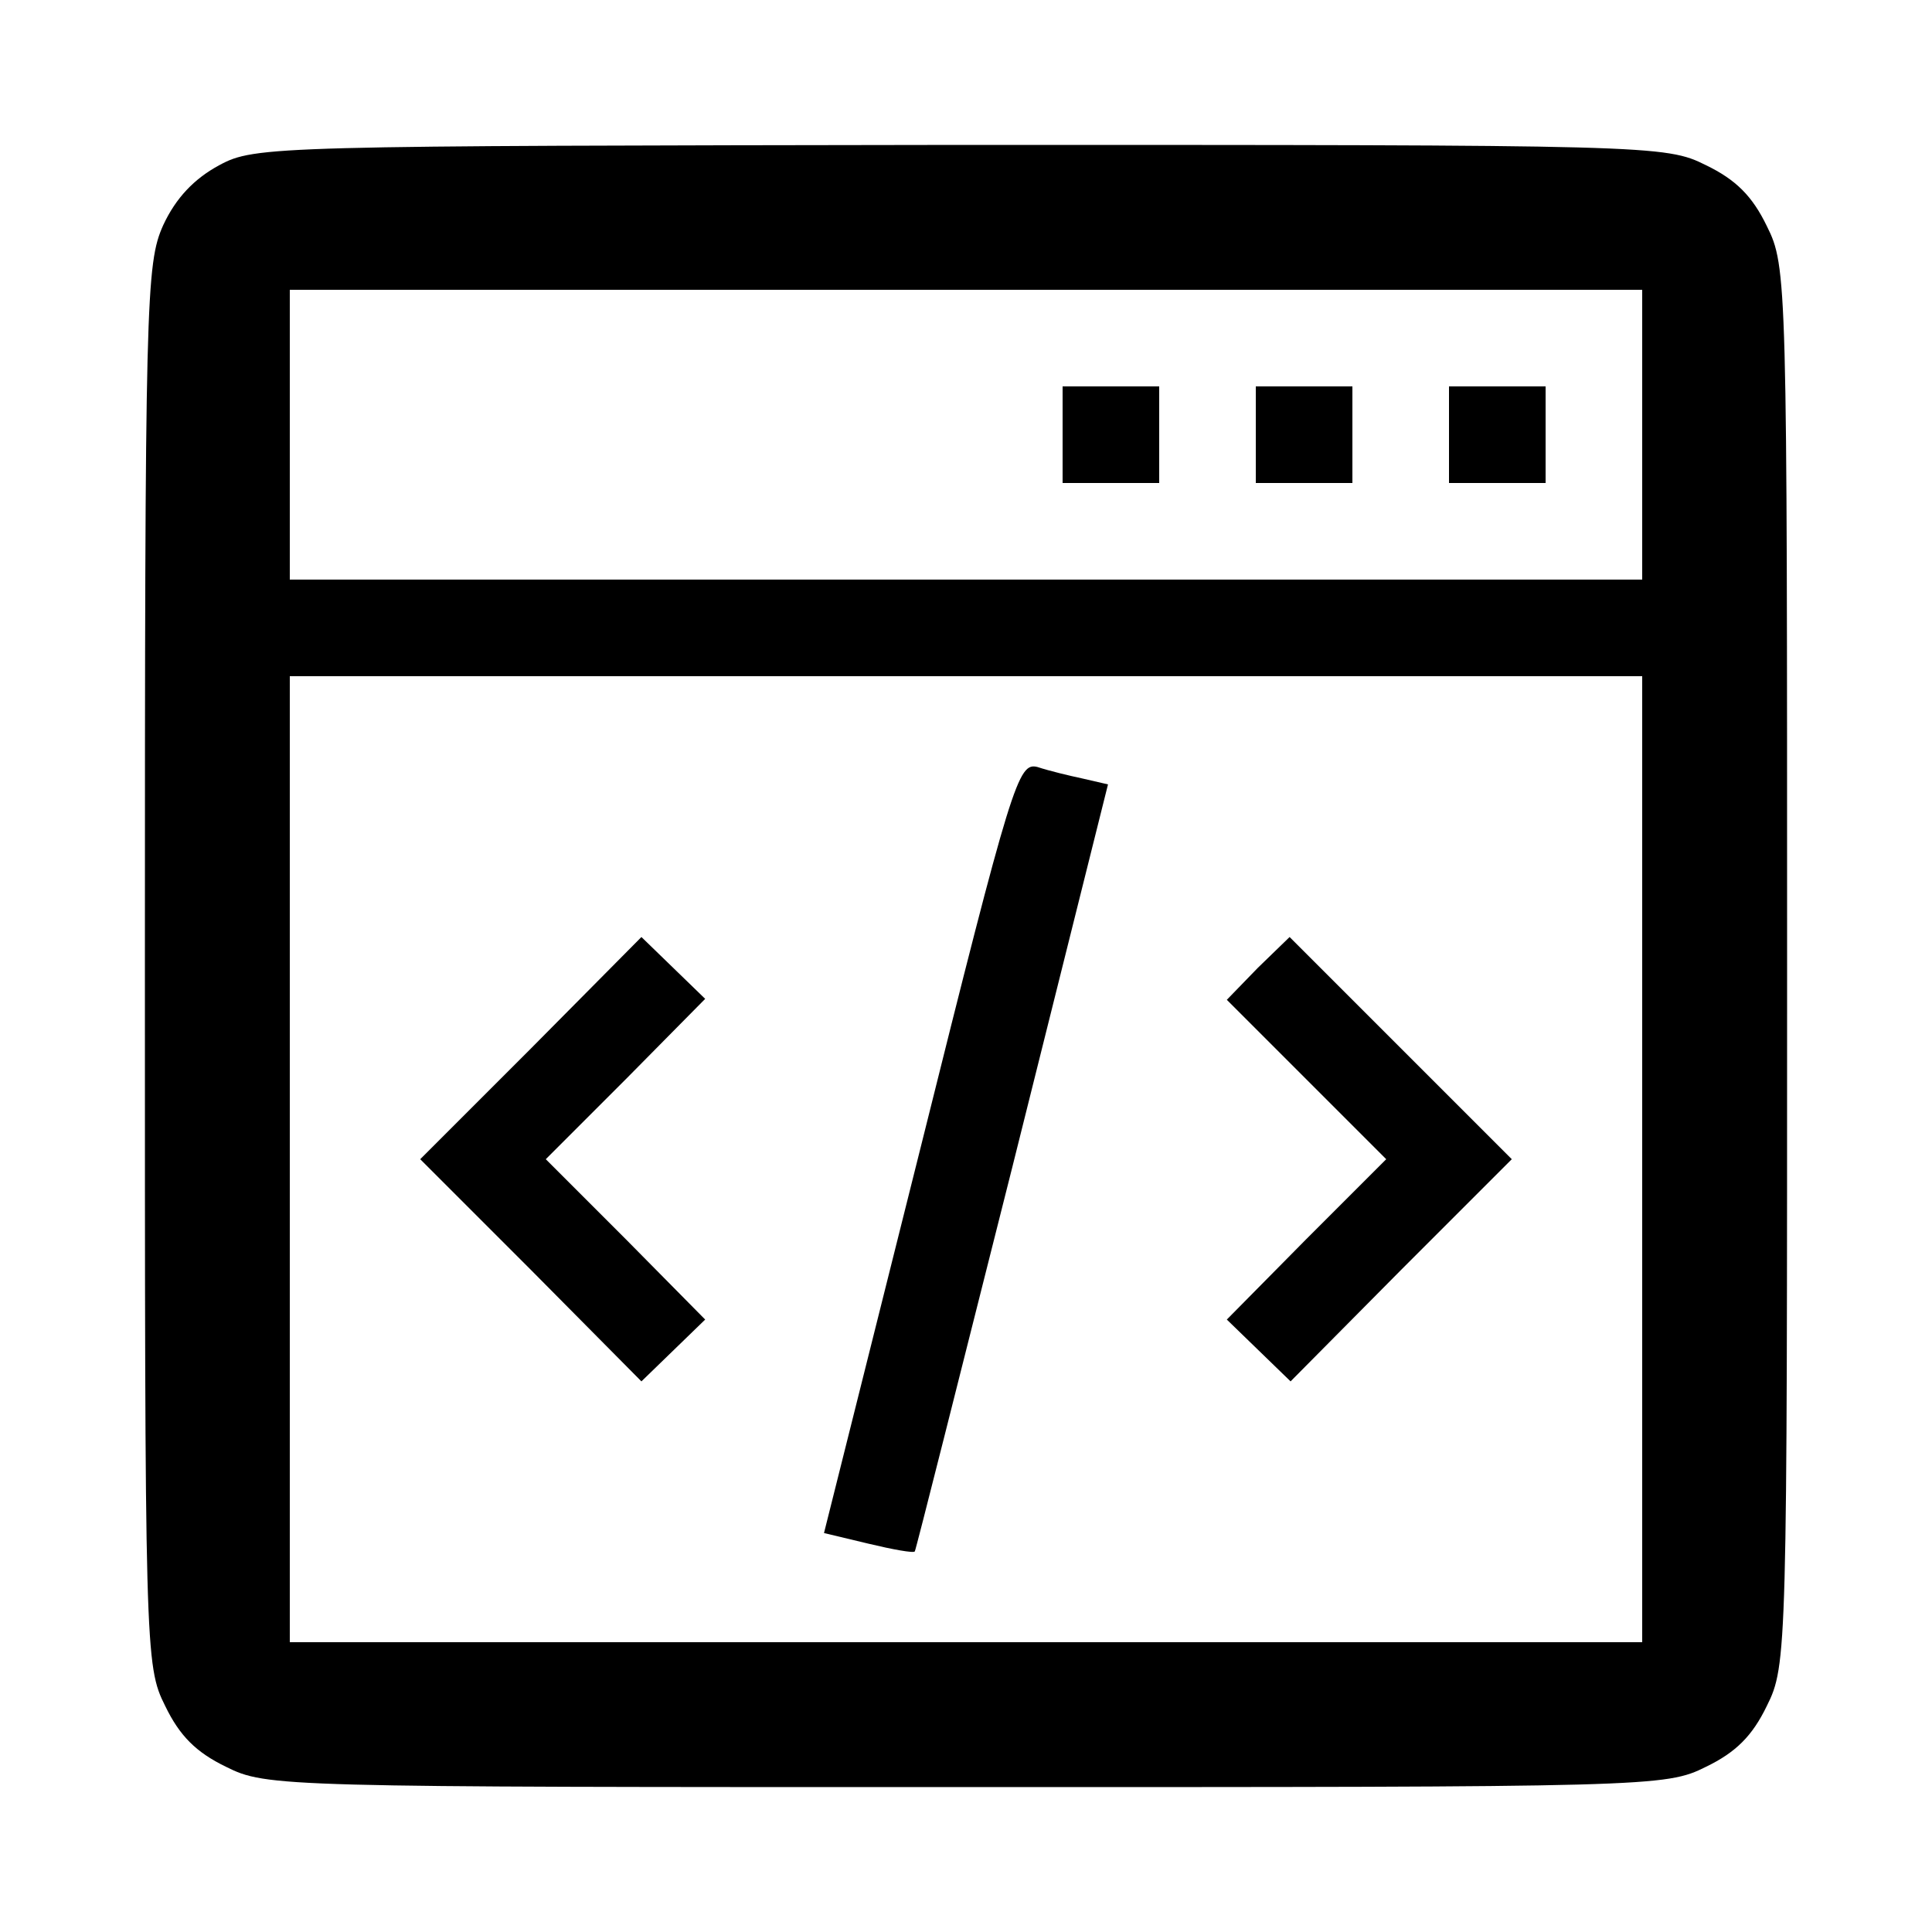 <?xml version="1.0" standalone="no"?>
<!DOCTYPE svg PUBLIC "-//W3C//DTD SVG 20010904//EN"
 "http://www.w3.org/TR/2001/REC-SVG-20010904/DTD/svg10.dtd">
<svg version="1.0" xmlns="http://www.w3.org/2000/svg"
 width="200pt" height="200pt" viewBox="0 0 200 200"
 preserveAspectRatio="xMidYMid meet">

<g transform="translate(0,200) scale(0.1,-0.1)"
fill="#000000" stroke="none">
<path d="M227 1829 c-26 -14 -45 -34 -58 -62 -18 -40 -19 -76 -19 -766 0 -712
0 -725 21 -767 15 -31 32 -48 63 -63 42 -21 56 -21 766 -21 710 0 724 0 766
21 31 15 48 32 63 63 21 42 21 56 21 766 0 710 0 724 -21 766 -15 31 -32 48
-63 63 -42 21 -55 21 -772 21 -712 -1 -730 -1 -767 -21z m1473 -279 l0 -150
-700 0 -700 0 0 150 0 150 700 0 700 0 0 -150z m0 -750 l0 -500 -700 0 -700 0
0 500 0 500 700 0 700 0 0 -500z"/>
<path d="M1100 1550 l0 -50 50 0 50 0 0 50 0 50 -50 0 -50 0 0 -50z"/>
<path d="M1300 1550 l0 -50 50 0 50 0 0 50 0 50 -50 0 -50 0 0 -50z"/>
<path d="M1500 1550 l0 -50 50 0 50 0 0 50 0 50 -50 0 -50 0 0 -50z"/>
<path d="M953 812 l-100 -399 46 -11 c25 -6 47 -10 48 -8 1 1 46 180 101 398
l99 396 -26 6 c-14 3 -35 8 -47 12 -20 5 -26 -13 -121 -394z"/>
<path d="M550 915 l-115 -115 115 -115 114 -115 33 32 33 32 -82 83 -83 83 83
83 82 83 -33 32 -33 32 -114 -115z"/>
<path d="M1302 998 l-32 -33 82 -82 83 -83 -83 -83 -82 -83 33 -32 33 -32 114
115 115 115 -115 115 -115 115 -33 -32z"/>
</g>
</svg>
